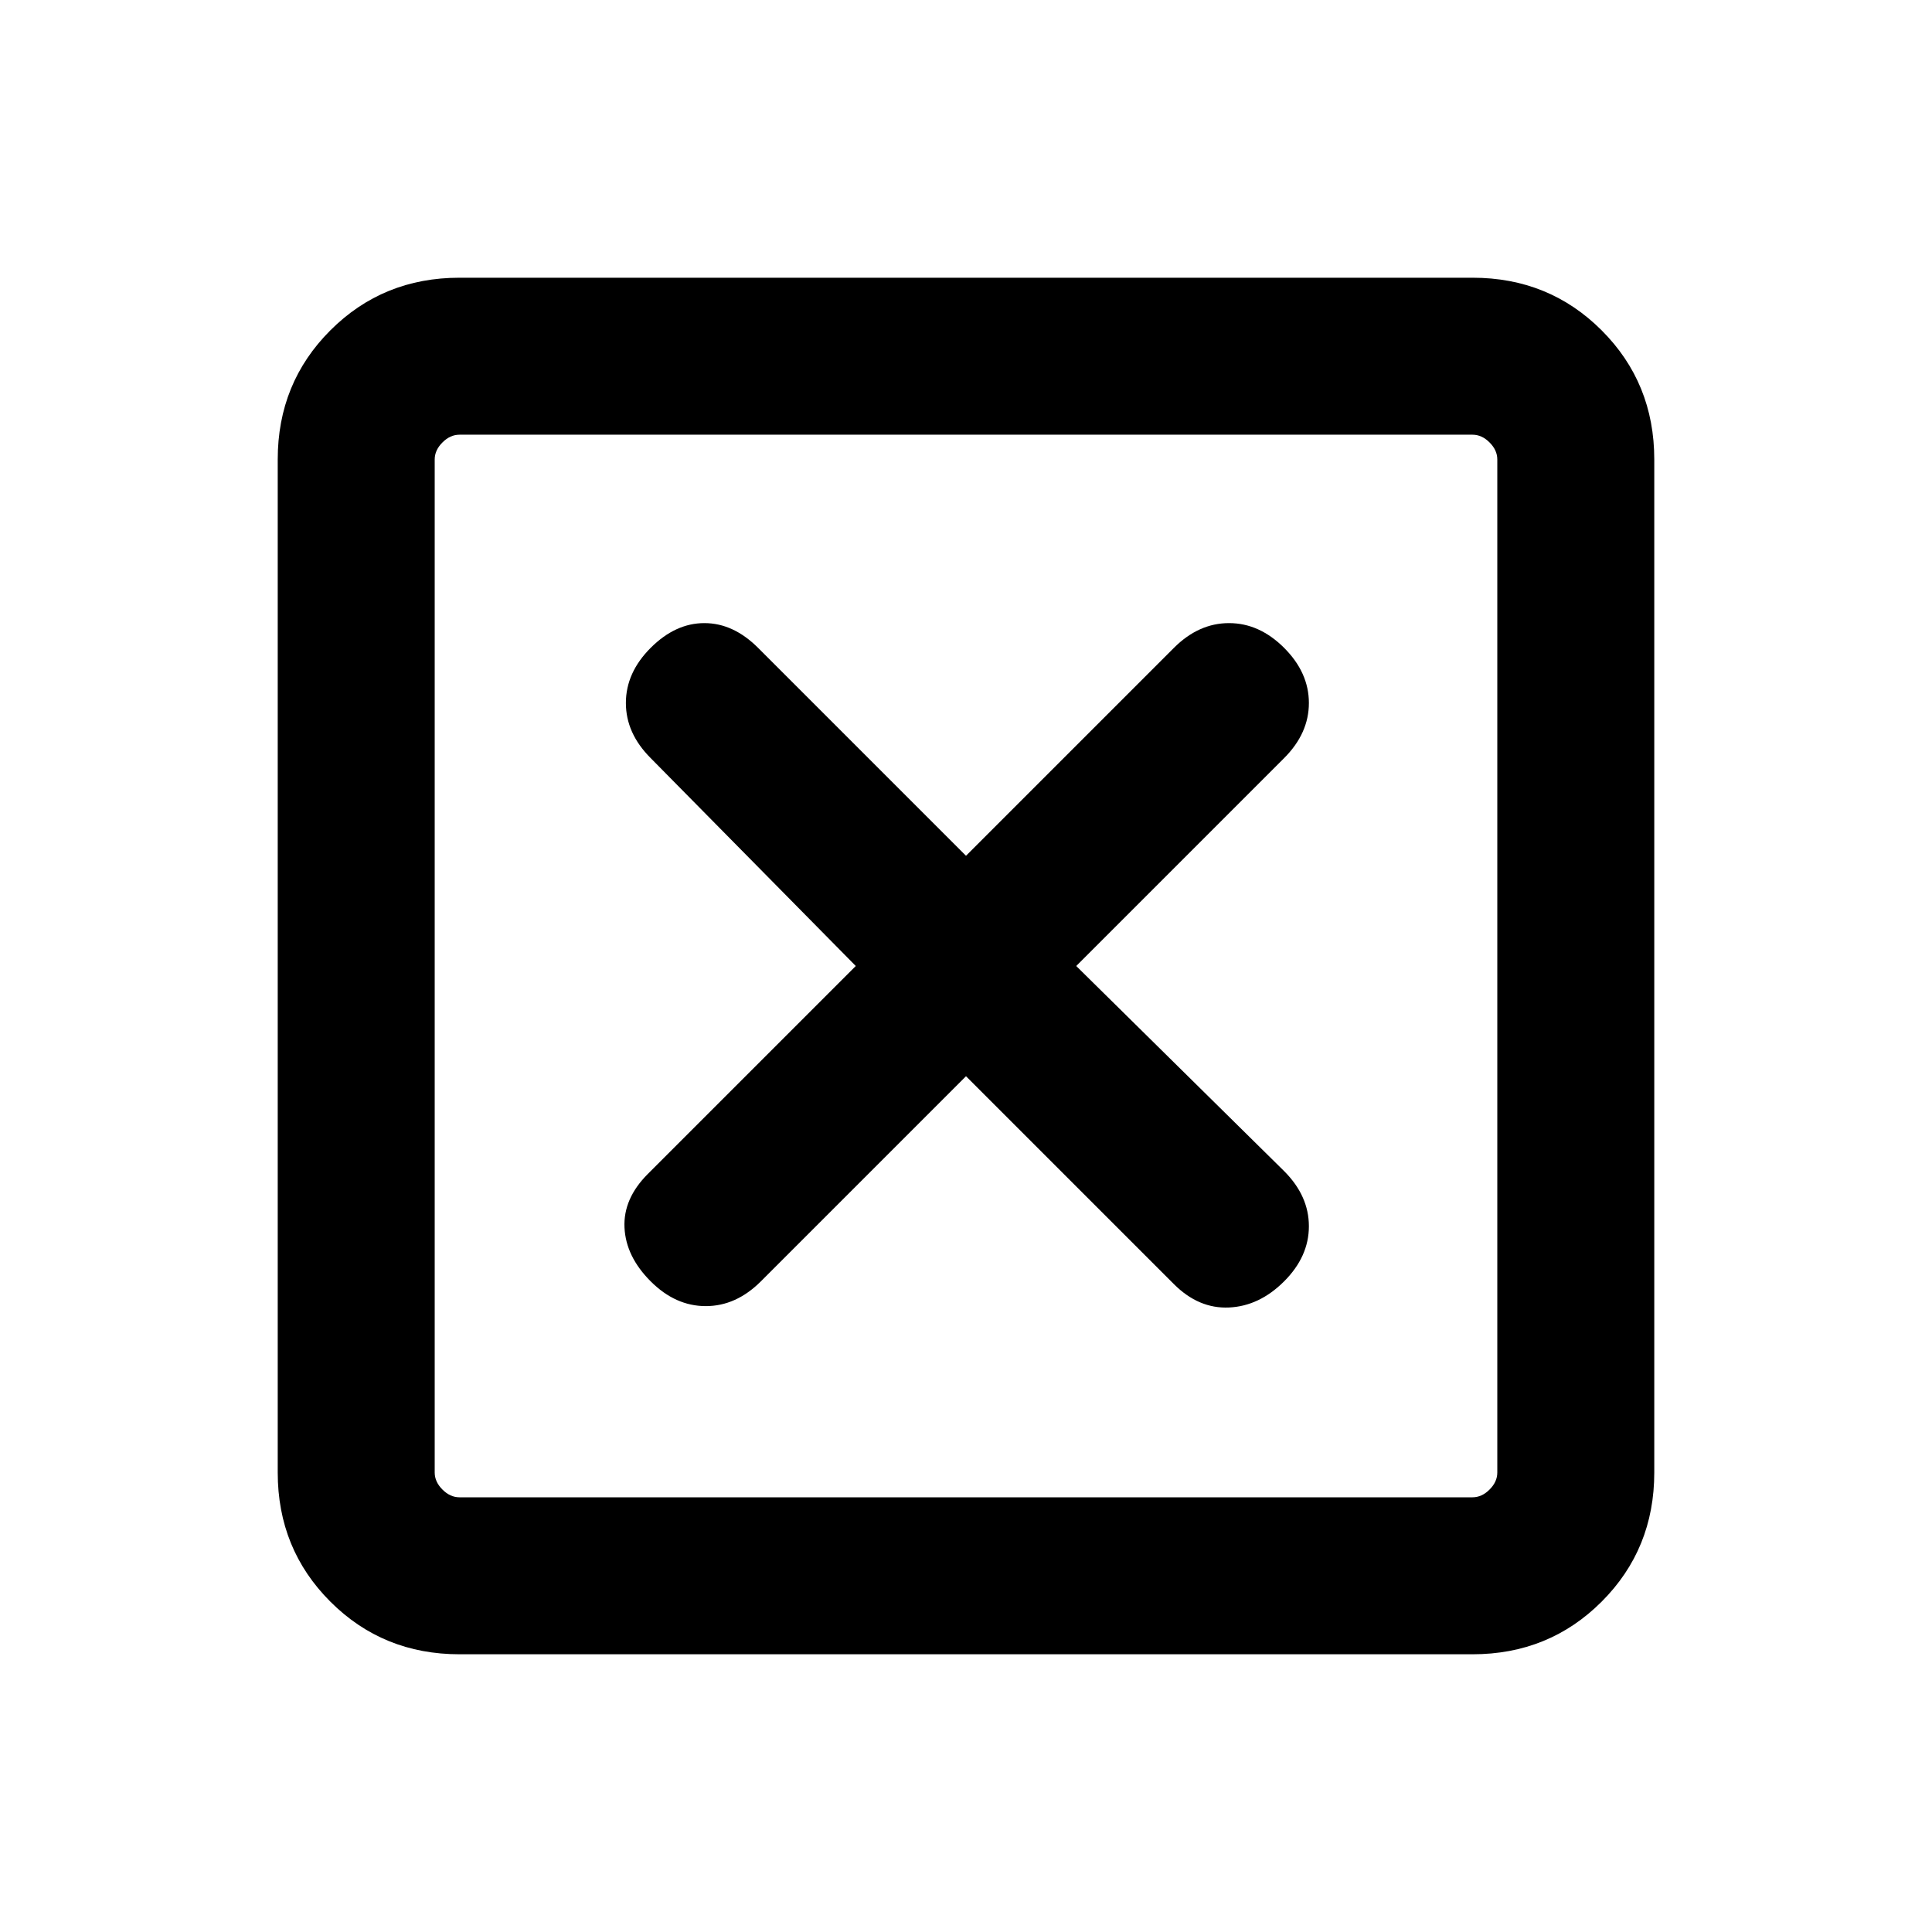 <svg xmlns="http://www.w3.org/2000/svg" height="20" viewBox="0 -960 960 960" width="20"><path d="m480-425.23 103.31 103.31q12.31 12.3 27.38 11.61 15.08-.69 27.39-13 12.3-12.31 12.3-27.38 0-15.08-12.3-27.39L534.77-480l103.31-103.31q12.3-12.31 12.3-27.38 0-15.08-12.3-27.39-12.31-12.3-27.39-12.3-15.07 0-27.38 12.3L480-534.77 376.69-638.08q-12.31-12.3-26.69-12.3t-26.69 12.3Q311-625.77 311-610.69q0 15.07 12.31 27.38L425.23-480 321.92-376.69q-12.3 12.31-11.61 26.69.69 14.38 13 26.69T350.69-311q15.08 0 27.39-12.31L480-425.23ZM228.31-138q-38.01 0-64.16-26.15T138-228.31v-503.38q0-38.01 26.15-64.16T228.31-822h503.38q38.01 0 64.16 26.15T822-731.69v503.38q0 38.01-26.15 64.16T731.69-138H228.31Zm0-78h503.38q4.62 0 8.46-3.85 3.85-3.84 3.85-8.46v-503.38q0-4.62-3.85-8.46-3.84-3.85-8.46-3.85H228.31q-4.62 0-8.46 3.85-3.85 3.84-3.85 8.46v503.38q0 4.62 3.85 8.46 3.84 3.85 8.46 3.85ZM216-744v528-528Z"/></svg>